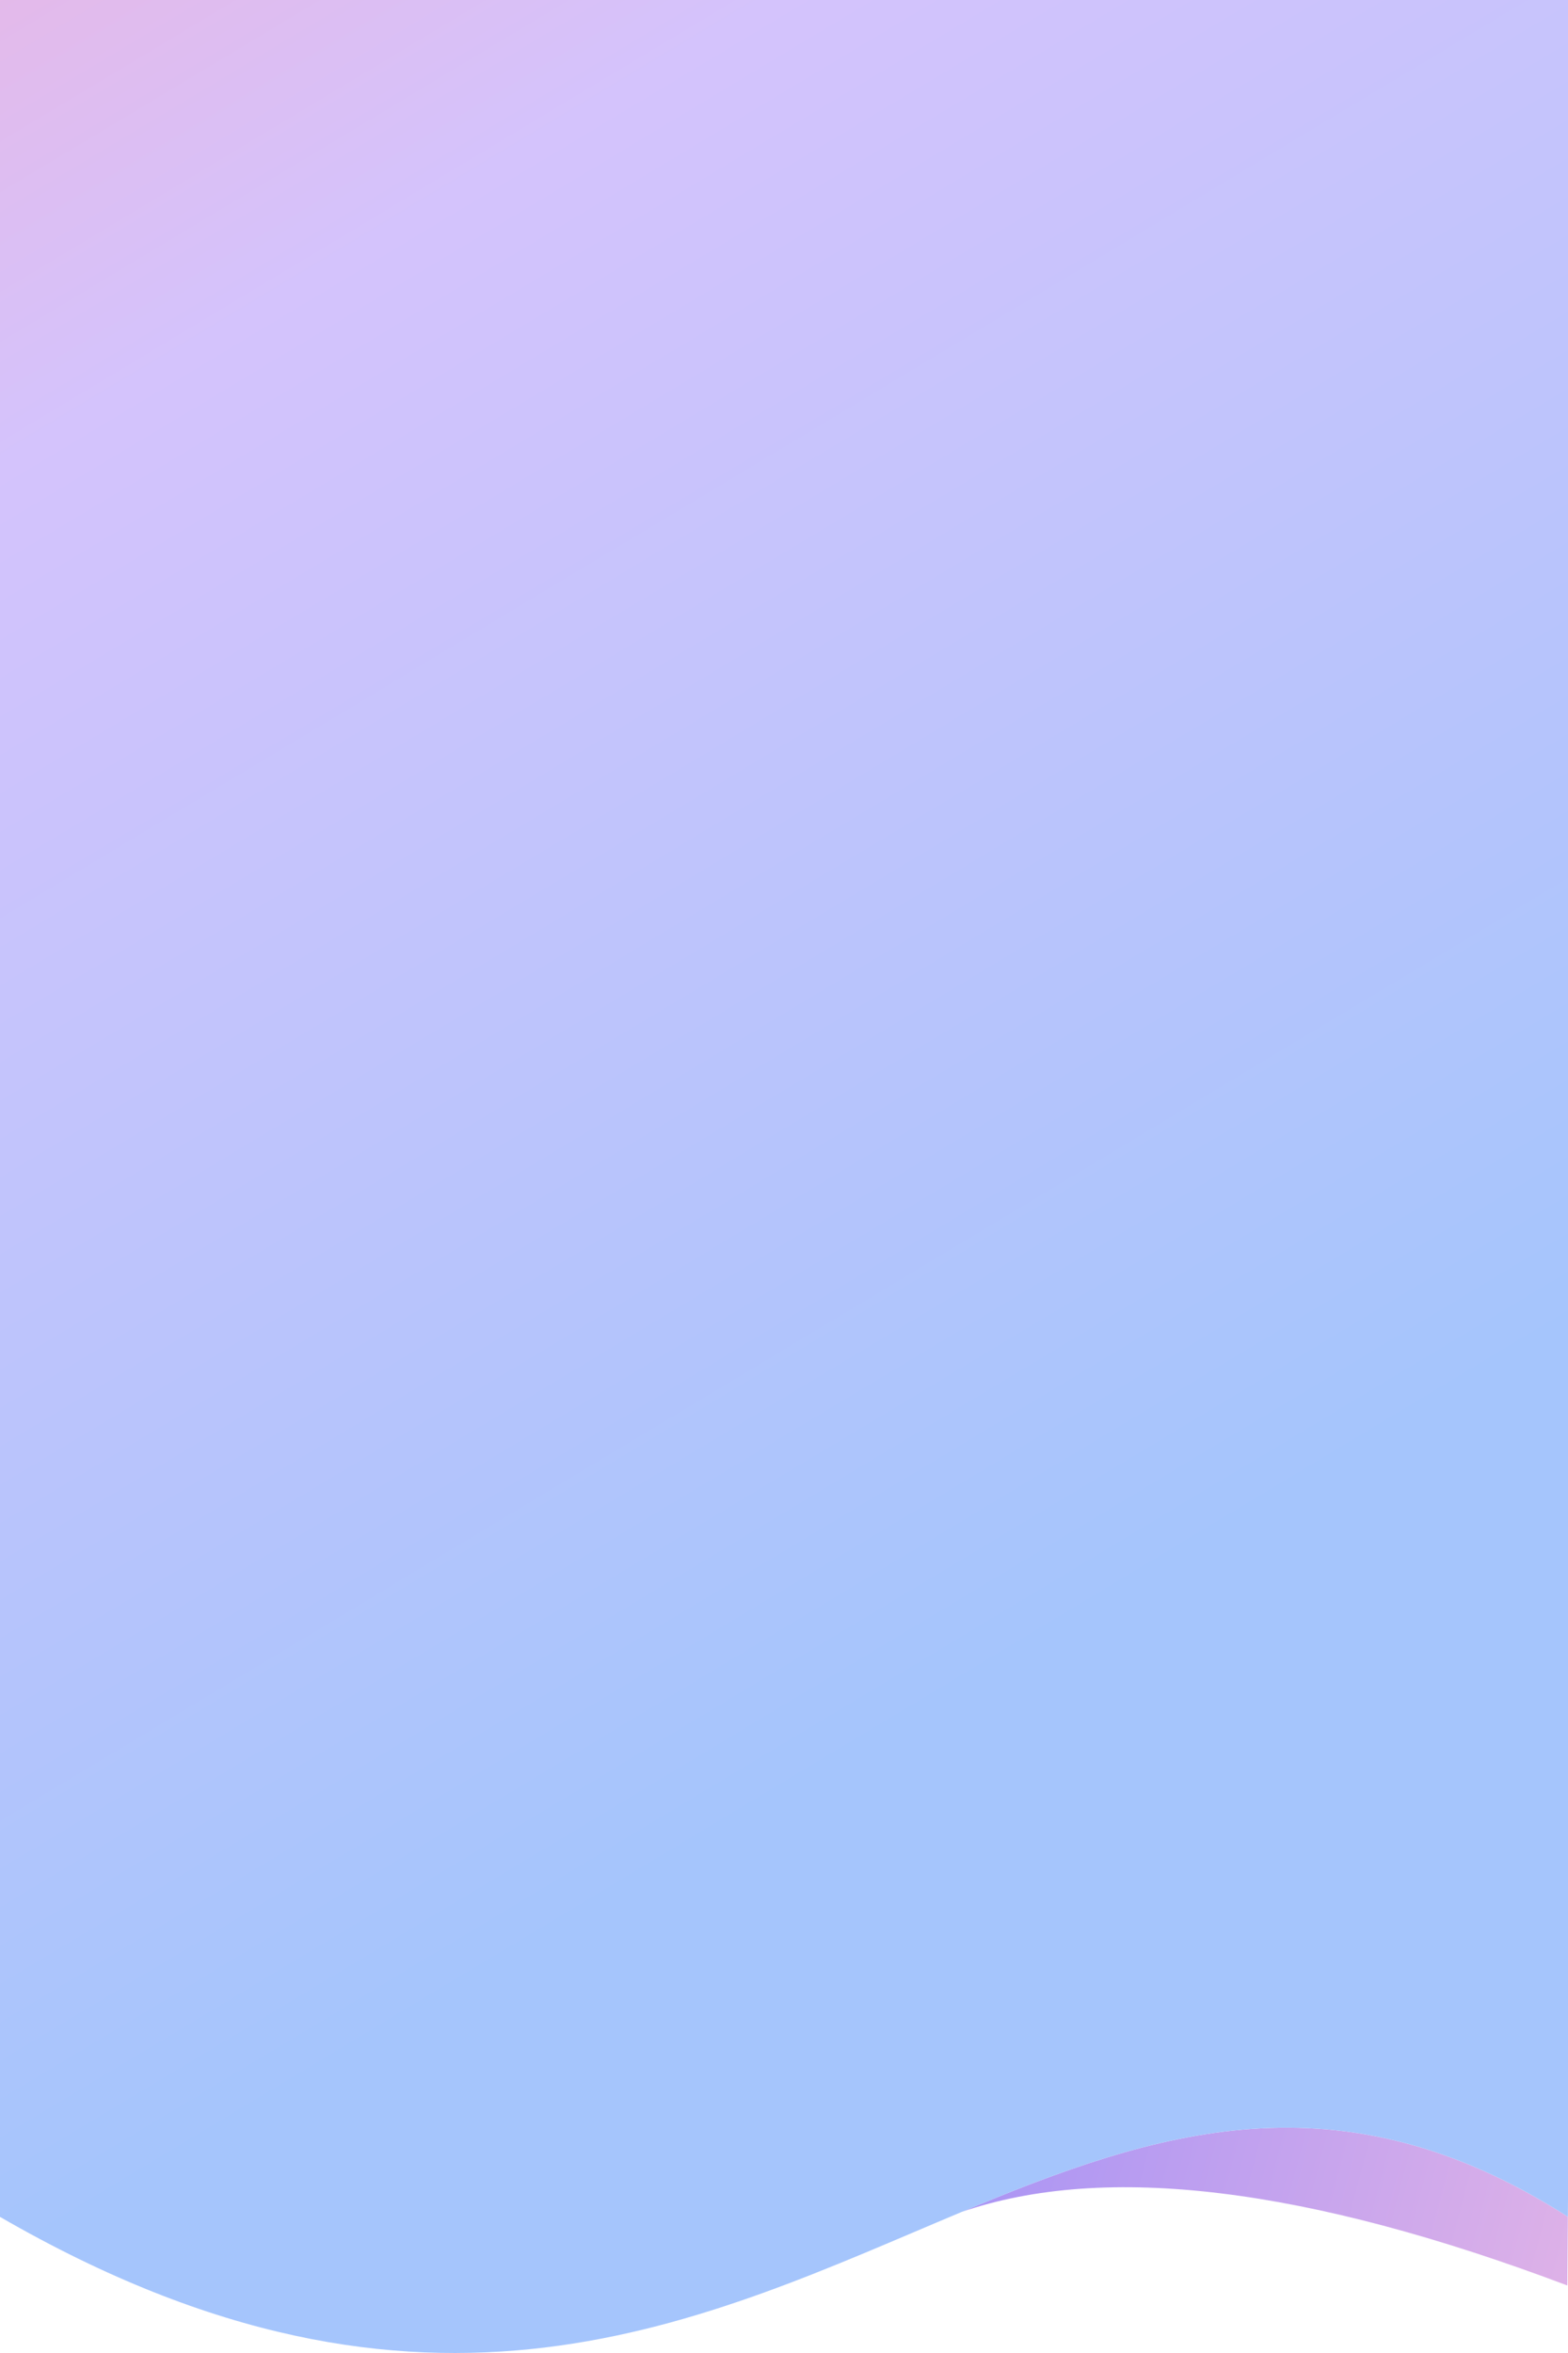 <svg width="800" height="1200" viewBox="0 0 800 1200" fill="none" xmlns="http://www.w3.org/2000/svg">
<g clip-path="url(#clip0)">
<path d="M799.929 1130.53L799.644 1165.56C666.818 1115.43 563.836 1102.92 490.697 1128.04C589.9 1086.54 683.338 1055.83 799.929 1130.53Z" fill="url(#paint0_linear)"/>
<path d="M800 0V1121.64L799.929 1130.53C683.338 1055.83 589.9 1086.54 490.697 1128.04C359.502 1182.94 218.228 1256.72 0 1130.58V0H800Z" fill="url(#paint1_linear)"/>
</g>
<defs>
<linearGradient id="paint0_linear" x1="405.333" y1="1085.44" x2="852.534" y2="1203.63" gradientUnits="userSpaceOnUse">
<stop stop-color="#9B8CF8"/>
<stop offset="1" stop-color="#E8B7E5"/>
</linearGradient>
<linearGradient id="paint1_linear" x1="-50.133" y1="-37.864" x2="692.862" y2="1198.37" gradientUnits="userSpaceOnUse">
<stop stop-color="#E8B7E5"/>
<stop offset="0.182" stop-color="#D4C3FC"/>
<stop offset="0.729" stop-color="#A5C5FC"/>
</linearGradient>
<clipPath id="clip0">
<rect width="800" height="1200" fill="white"/>
</clipPath>
</defs>
</svg>

